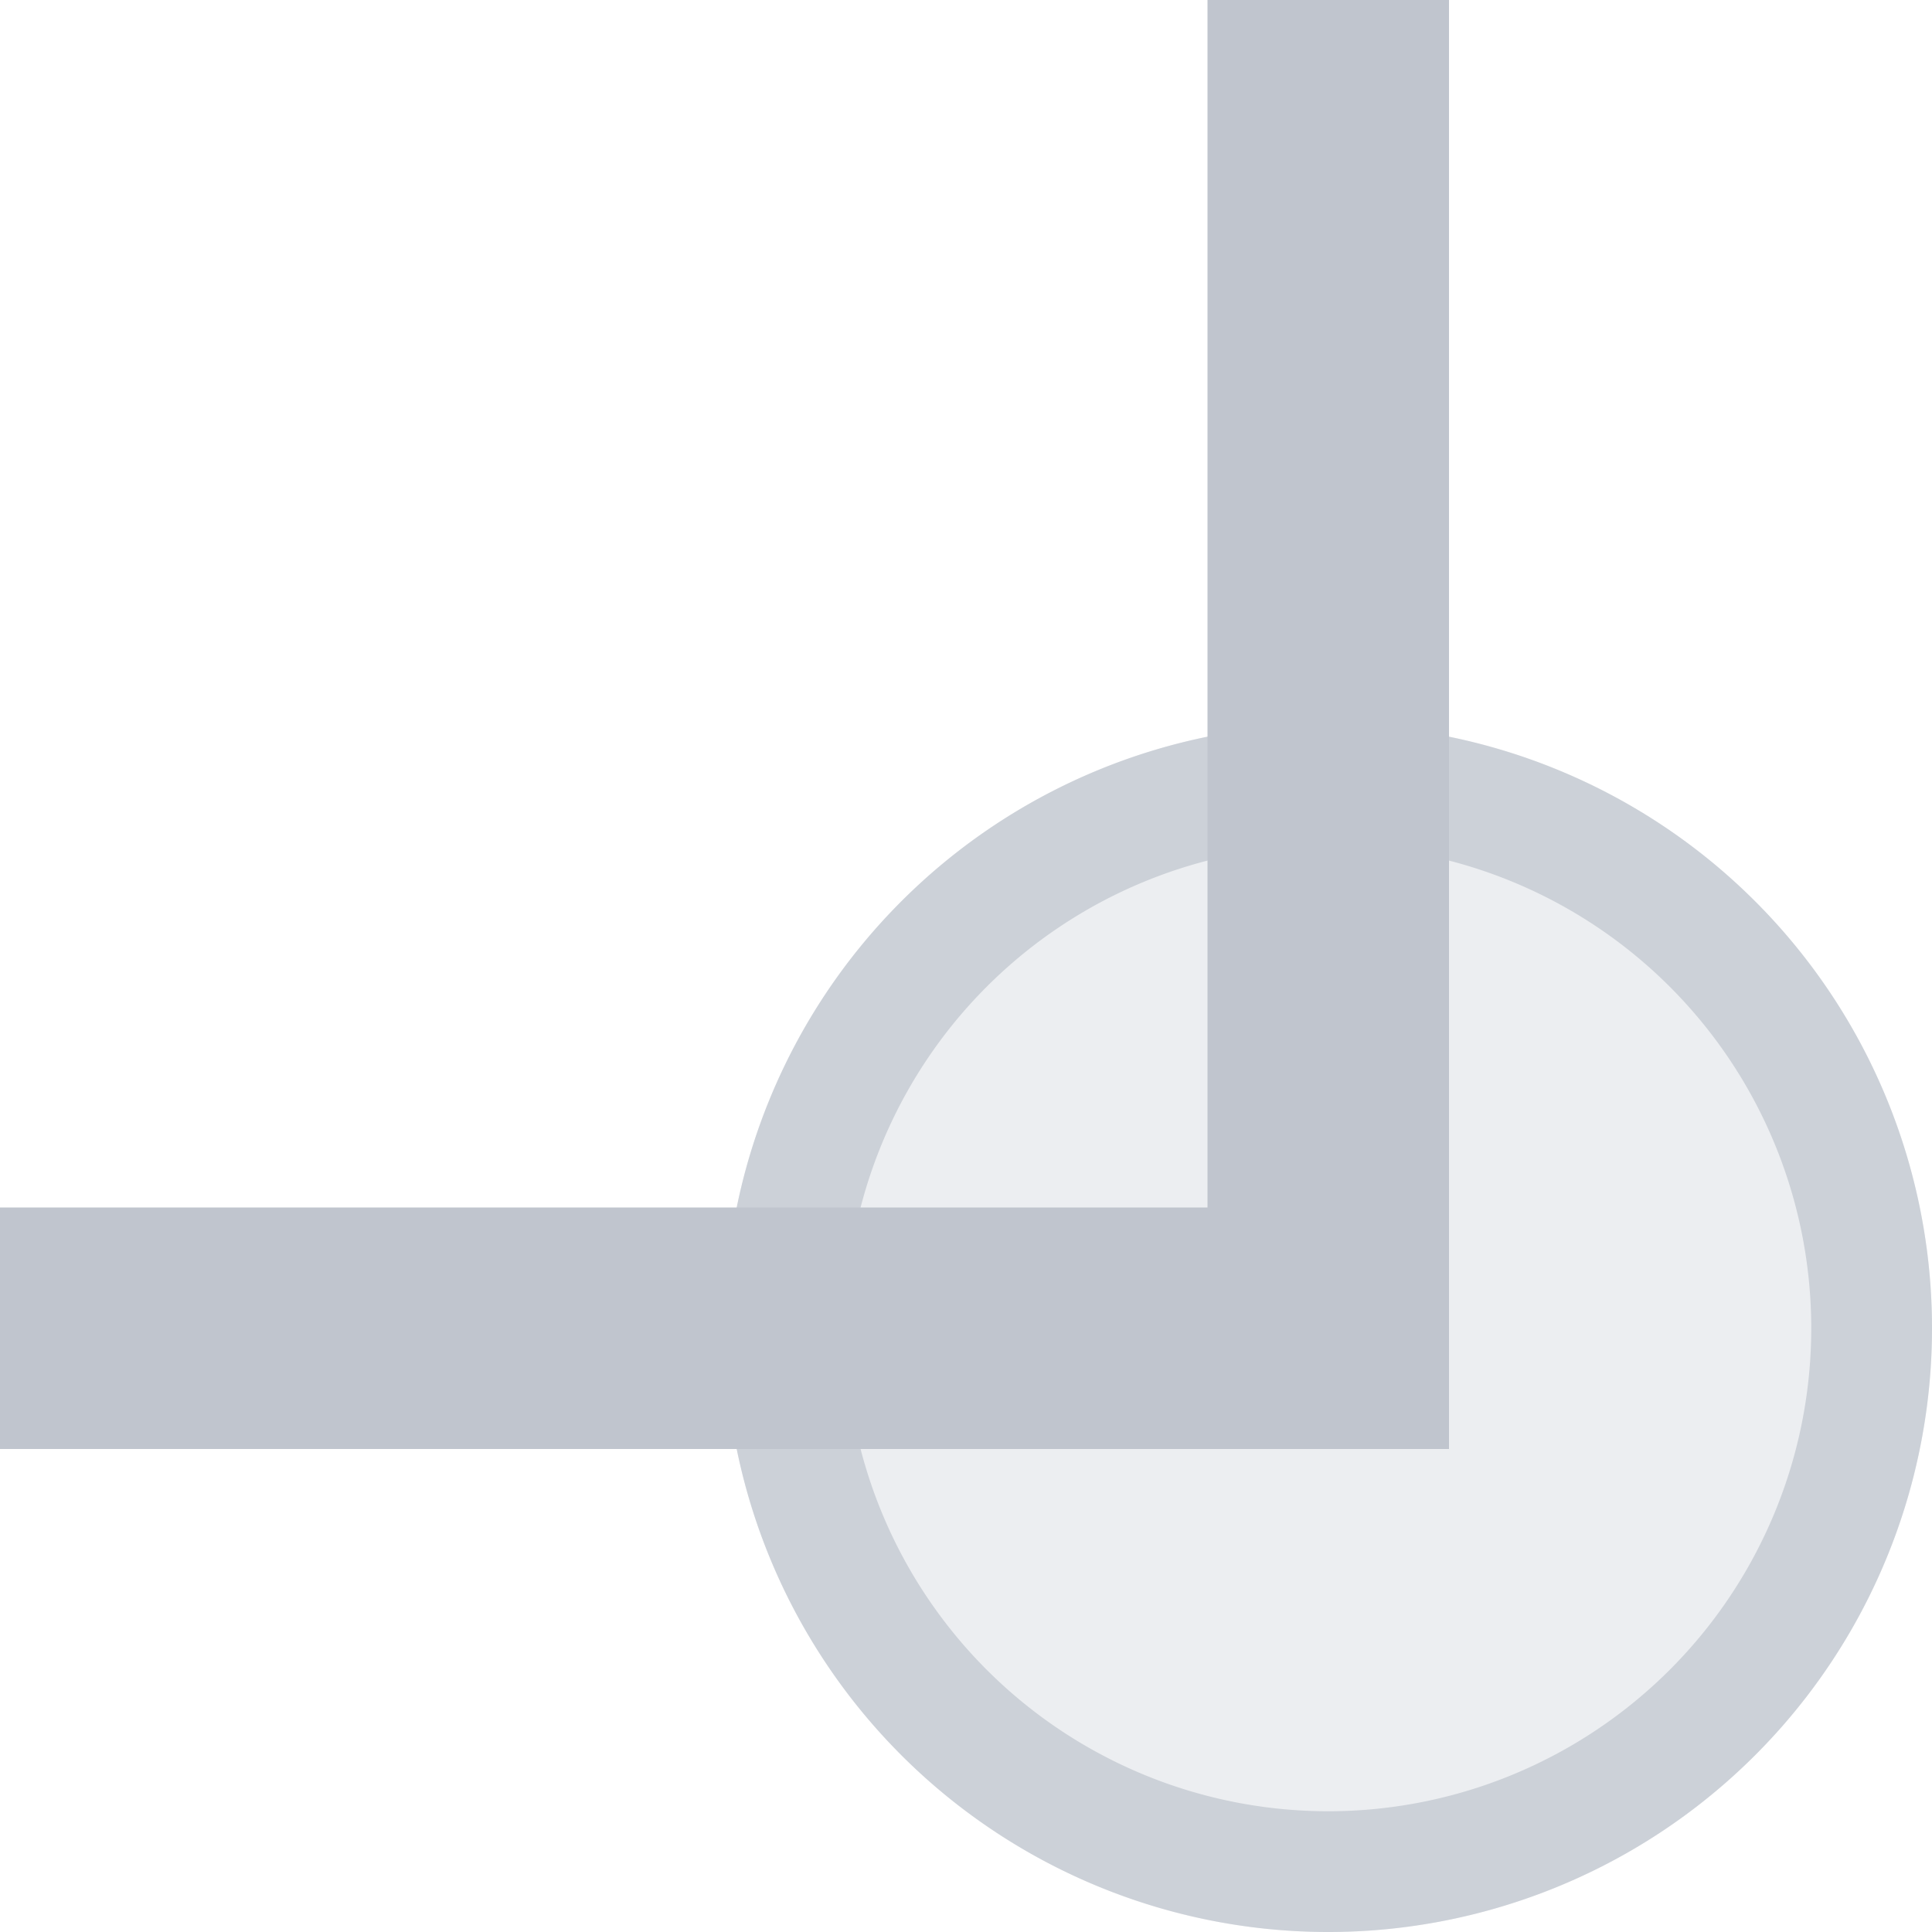 <svg xmlns="http://www.w3.org/2000/svg" width="16" height="16" version="1.1">
 <defs>
  <style id="current-color-scheme" type="text/css">
   .ColorScheme-Text { color:#C0C5CE; } .ColorScheme-Highlight { color:#4285f4; } .ColorScheme-NeutralText { color:#ff9800; } .ColorScheme-PositiveText { color:#4caf50; } .ColorScheme-NegativeText { color:#f44336; }
  </style>
 </defs>
 <path style="fill:currentColor;opacity:0.3" class="ColorScheme-Text" d="M 16,11 A 5,5 0 0 1 11,16 5,5 0 0 1 6,11 5,5 0 0 1 11,6 5,5 0 0 1 16,11 Z"/>
 <path style="opacity:0.7;fill:currentColor" class="ColorScheme-Text" d="M 11,6 A 5,5 0 0 0 6,11 5,5 0 0 0 11,16 5,5 0 0 0 16,11 5,5 0 0 0 11,6 Z M 11,7 A 4,4 0 0 1 15,11 4,4 0 0 1 11,15 4,4 0 0 1 7,11 4,4 0 0 1 11,7 Z"/>
 <path style="fill:currentColor" class="ColorScheme-Text" d="M 12,0 V 12 H 0 V 10 H 10 V 0 Z"/>
</svg>
